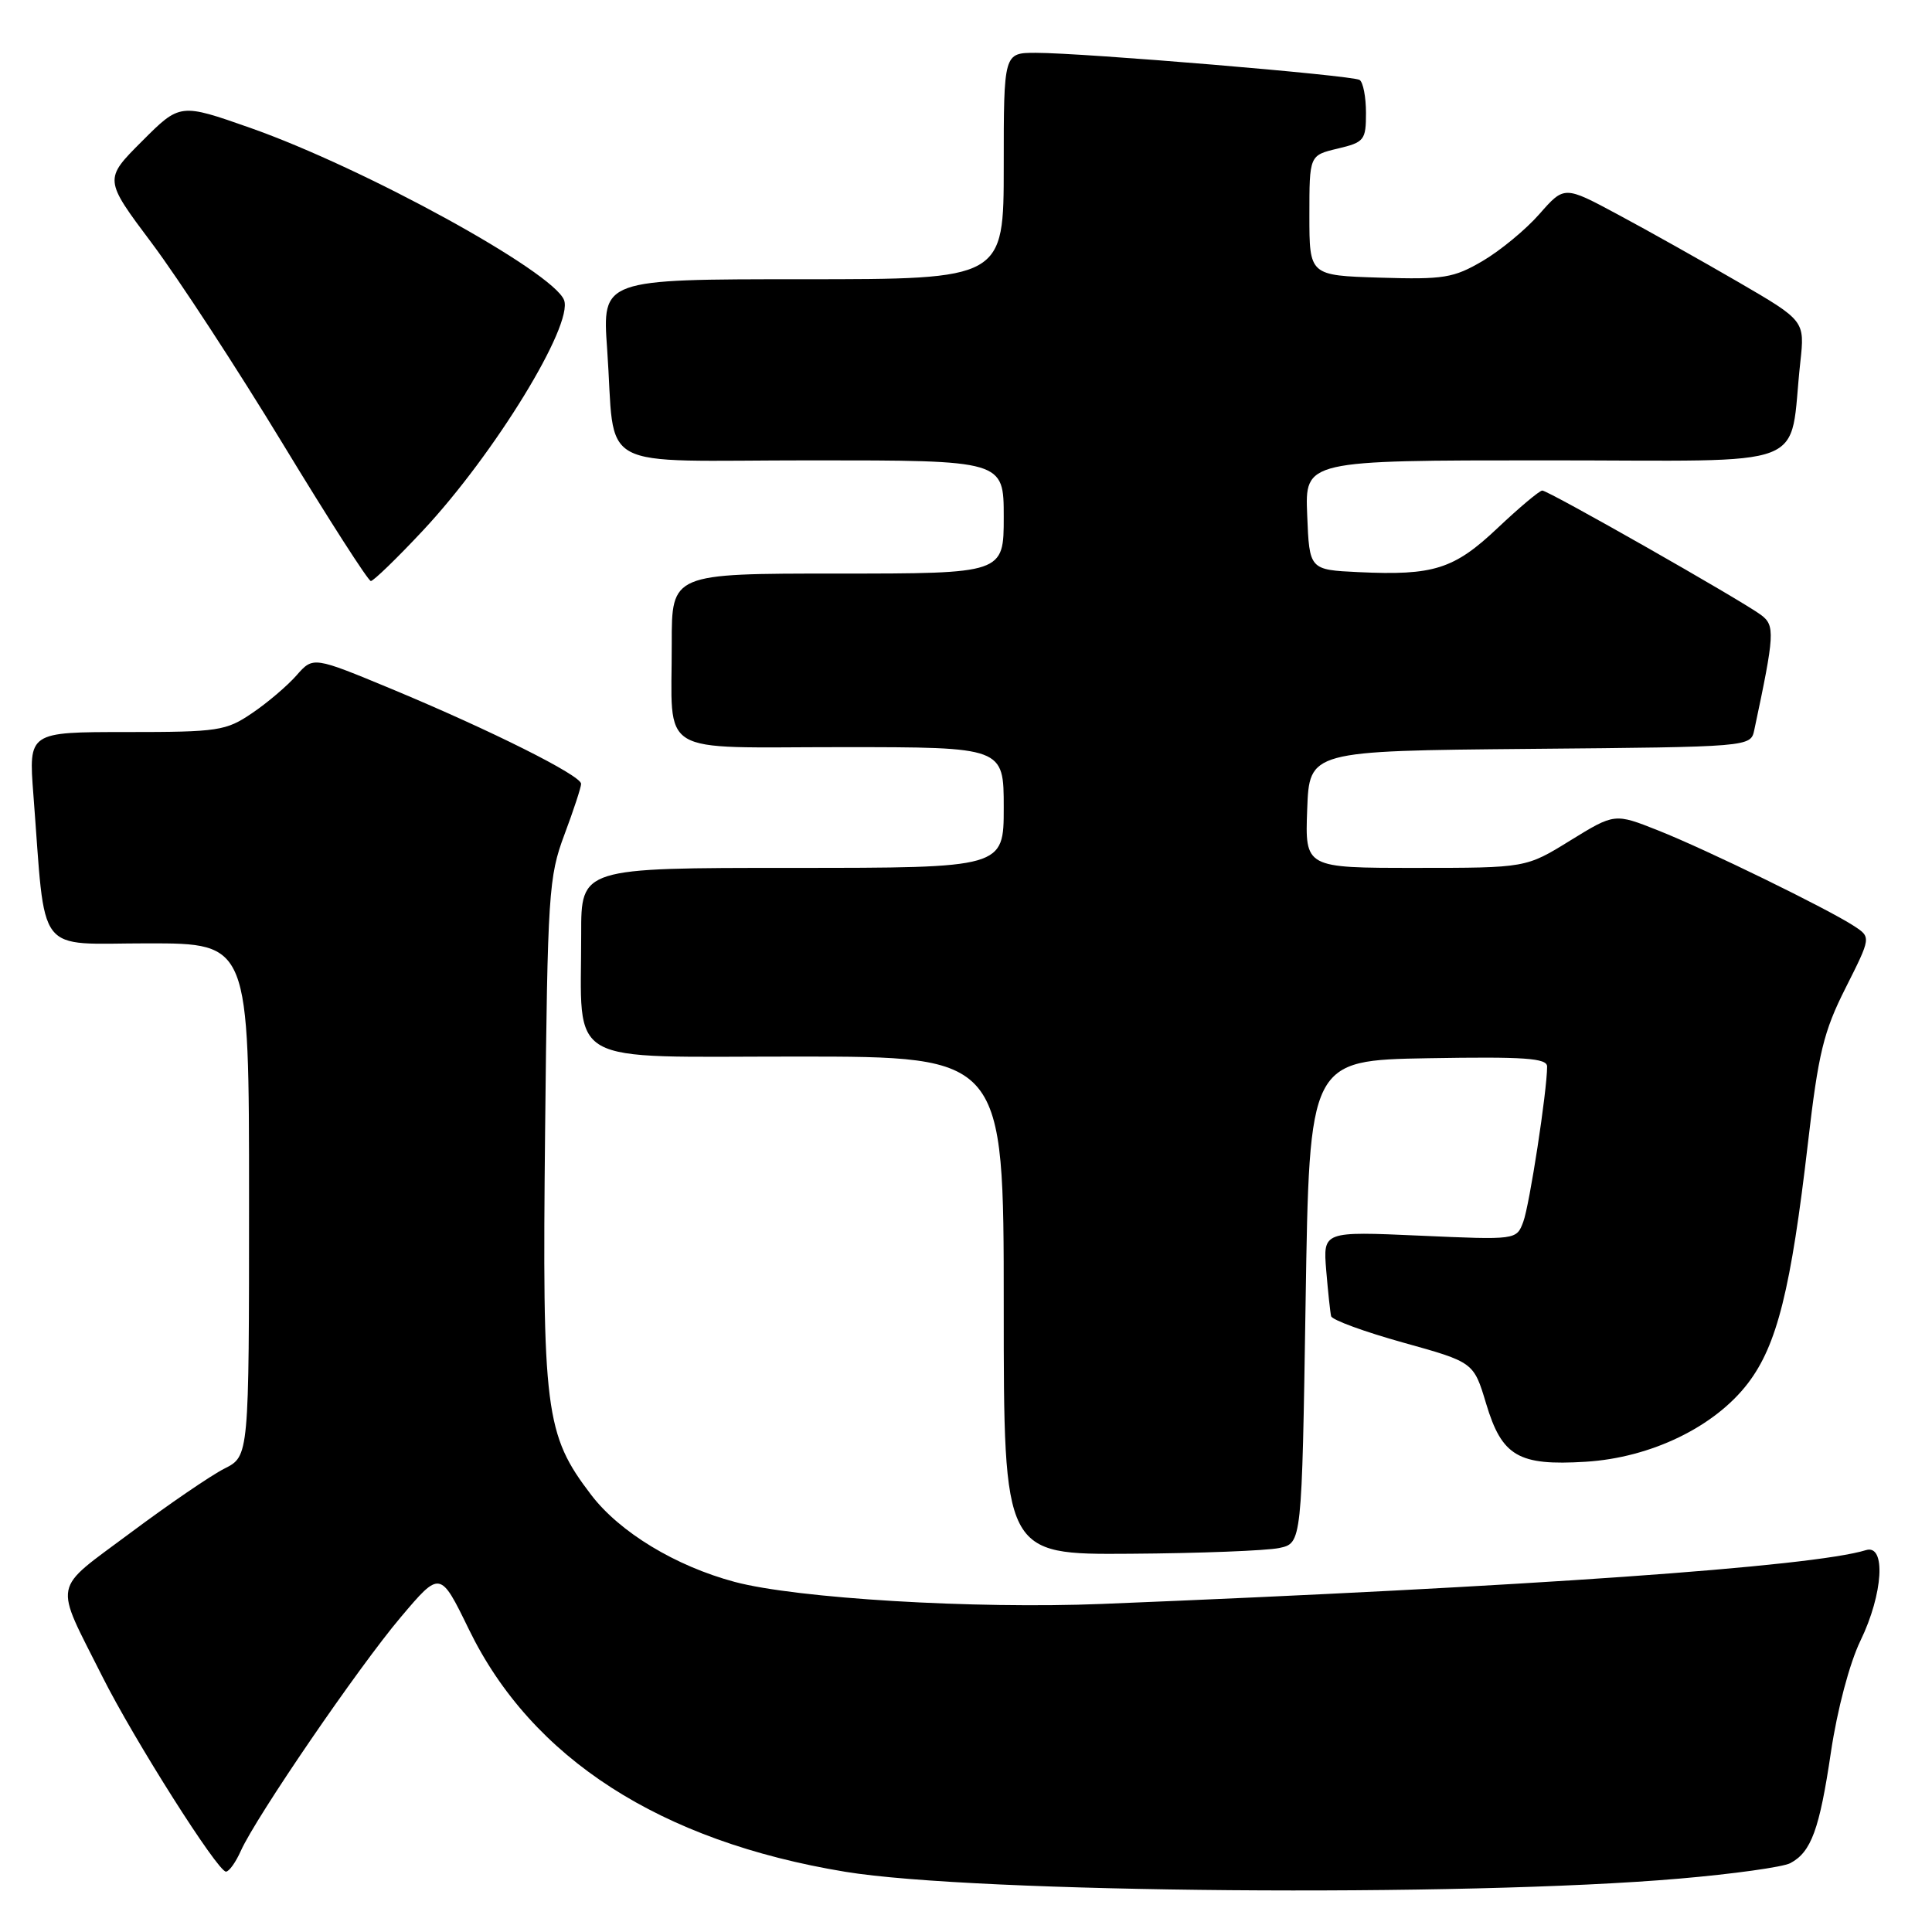 <?xml version="1.0" encoding="UTF-8" standalone="no"?>
<!DOCTYPE svg PUBLIC "-//W3C//DTD SVG 1.1//EN" "http://www.w3.org/Graphics/SVG/1.1/DTD/svg11.dtd" >
<svg xmlns="http://www.w3.org/2000/svg" xmlns:xlink="http://www.w3.org/1999/xlink" version="1.1" viewBox="0 0 256 256">
 <g >
 <path fill="currentColor"
d=" M 222.49 248.93 C 229.63 248.32 236.26 247.39 237.22 246.88 C 240.00 245.40 241.09 242.42 242.61 232.15 C 243.45 226.52 245.08 220.37 246.52 217.40 C 249.53 211.20 249.93 204.58 247.25 205.40 C 240.12 207.60 202.50 210.25 146.00 212.53 C 129.12 213.21 105.53 211.80 97.35 209.61 C 89.52 207.52 82.12 203.03 78.35 198.10 C 72.21 190.06 71.84 187.07 72.23 149.78 C 72.56 118.36 72.70 116.17 74.79 110.59 C 76.01 107.34 77.00 104.31 77.00 103.86 C 77.00 102.75 65.04 96.77 52.00 91.34 C 41.50 86.98 41.50 86.98 39.30 89.48 C 38.09 90.86 35.44 93.12 33.41 94.49 C 29.94 96.85 28.94 97.00 16.76 97.00 C 3.79 97.00 3.79 97.00 4.42 105.25 C 6.10 127.04 4.53 125.00 19.60 125.00 C 33.00 125.00 33.00 125.00 33.00 158.97 C 33.00 192.95 33.00 192.95 29.75 194.59 C 27.96 195.49 22.35 199.33 17.27 203.12 C 6.78 210.95 7.10 209.28 13.56 222.15 C 17.77 230.54 28.84 248.00 29.94 248.00 C 30.35 248.00 31.24 246.76 31.91 245.25 C 33.95 240.71 47.48 220.94 53.09 214.30 C 58.33 208.10 58.33 208.10 62.13 215.90 C 70.45 233.01 87.49 243.98 112.00 248.02 C 129.18 250.85 193.99 251.39 222.49 248.93 Z  M 169.50 205.12 C 172.50 204.48 172.50 204.48 173.00 172.49 C 173.50 140.50 173.50 140.50 189.25 140.22 C 202.03 140.00 205.00 140.21 205.00 141.32 C 205.00 144.53 202.67 159.70 201.84 161.90 C 200.94 164.30 200.94 164.30 188.12 163.73 C 175.31 163.16 175.31 163.16 175.73 168.33 C 175.97 171.17 176.26 173.91 176.38 174.40 C 176.50 174.90 180.80 176.47 185.93 177.90 C 195.27 180.50 195.27 180.50 196.92 185.99 C 199.01 192.96 201.19 194.24 210.10 193.69 C 218.75 193.16 227.20 189.07 231.61 183.29 C 235.47 178.23 237.31 170.85 239.56 151.47 C 240.94 139.55 241.63 136.69 244.55 130.91 C 247.93 124.19 247.93 124.19 245.68 122.71 C 242.19 120.43 226.15 112.59 219.72 110.04 C 213.95 107.75 213.95 107.75 208.07 111.37 C 202.20 115.00 202.20 115.00 187.56 115.00 C 172.92 115.00 172.92 115.00 173.21 107.25 C 173.50 99.50 173.50 99.50 202.73 99.23 C 231.97 98.97 231.97 98.97 232.45 96.73 C 235.16 84.00 235.22 82.88 233.34 81.48 C 230.73 79.54 205.17 65.00 204.36 65.00 C 204.00 65.00 201.35 67.22 198.48 69.93 C 192.67 75.43 189.98 76.28 180.00 75.81 C 173.50 75.50 173.50 75.50 173.21 68.25 C 172.91 61.00 172.91 61.00 204.87 61.00 C 240.85 61.00 236.95 62.50 238.55 48.00 C 239.15 42.50 239.15 42.50 230.33 37.37 C 225.47 34.55 218.30 30.52 214.39 28.43 C 207.28 24.61 207.28 24.61 204.00 28.34 C 202.20 30.40 198.81 33.20 196.46 34.58 C 192.60 36.84 191.30 37.05 182.85 36.79 C 173.50 36.50 173.50 36.50 173.50 28.54 C 173.50 20.58 173.50 20.58 177.25 19.69 C 180.78 18.85 181.00 18.57 181.00 14.96 C 181.00 12.85 180.62 10.88 180.15 10.59 C 179.16 9.98 143.58 7.00 137.26 7.00 C 133.00 7.00 133.00 7.00 133.00 22.00 C 133.00 37.00 133.00 37.00 106.39 37.00 C 79.79 37.00 79.79 37.00 80.45 46.25 C 81.62 62.80 78.30 61.00 107.58 61.00 C 133.00 61.00 133.00 61.00 133.00 68.50 C 133.00 76.00 133.00 76.00 111.00 76.00 C 89.00 76.00 89.00 76.00 89.01 85.25 C 89.04 100.43 86.68 99.00 111.62 99.00 C 133.00 99.00 133.00 99.00 133.00 107.00 C 133.00 115.00 133.00 115.00 105.00 115.00 C 77.00 115.00 77.00 115.00 77.01 123.75 C 77.03 141.51 74.38 140.00 105.63 140.00 C 133.00 140.00 133.00 140.00 133.00 173.00 C 133.00 206.00 133.00 206.00 149.75 205.88 C 158.96 205.82 167.85 205.47 169.50 205.12 Z  M 56.03 70.31 C 65.51 60.18 76.00 43.05 74.74 39.76 C 73.29 36.00 48.29 22.27 33.18 16.95 C 23.85 13.67 23.85 13.67 18.81 18.72 C 13.77 23.76 13.77 23.76 20.13 32.24 C 23.63 36.91 31.45 48.88 37.50 58.85 C 43.55 68.82 48.79 76.98 49.14 76.99 C 49.48 76.99 52.59 73.99 56.03 70.31 Z "/>
</g>
</svg>